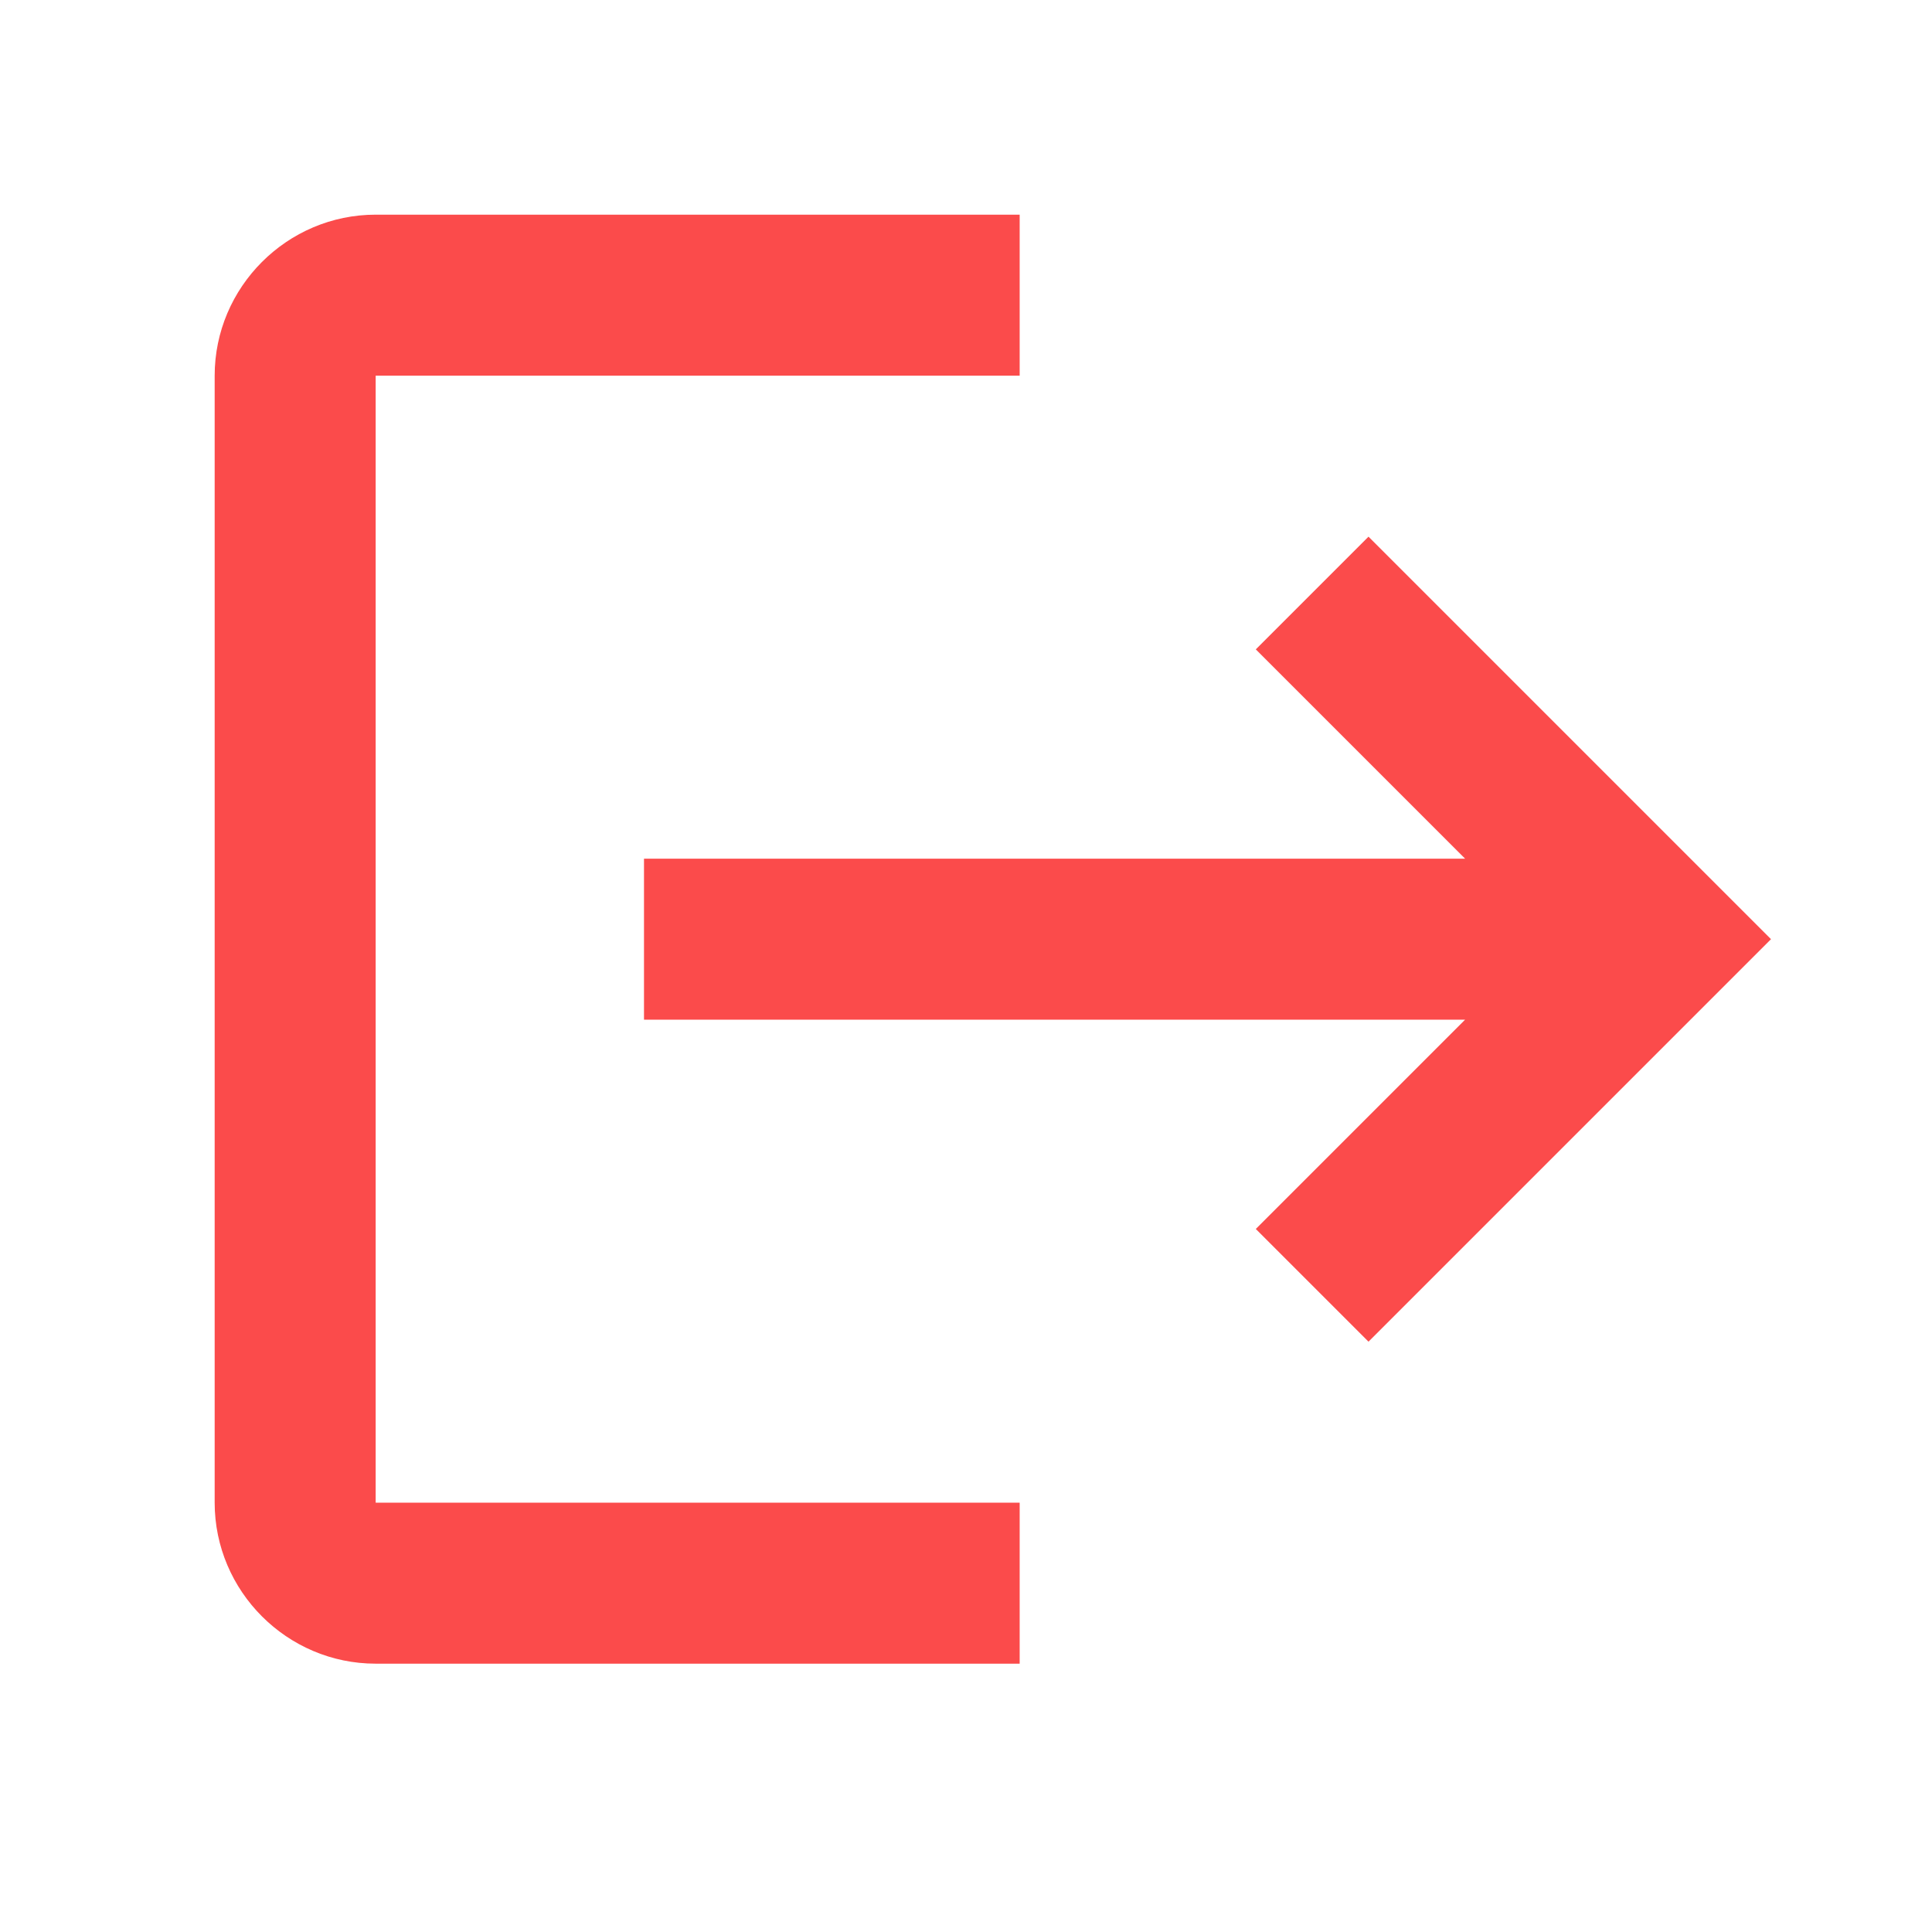 <svg width="18" height="18" viewBox="0 0 18 18" fill="none" xmlns="http://www.w3.org/2000/svg">
<path d="M12.75 5L11.7 6.05L13.65 8H6V9.5H13.65L11.7 11.45L12.75 12.5L16.5 8.75L12.75 5Z" fill="#fb4b4b"/>
<path d="M3.5 3.5H9.5V2H3.5C2.675 2 2 2.675 2 3.5L2 14C2 14.825 2.675 15.5 3.5 15.5H9.5V14H3.5L3.5 3.5Z" fill="#fb4b4b"/>
</svg>

